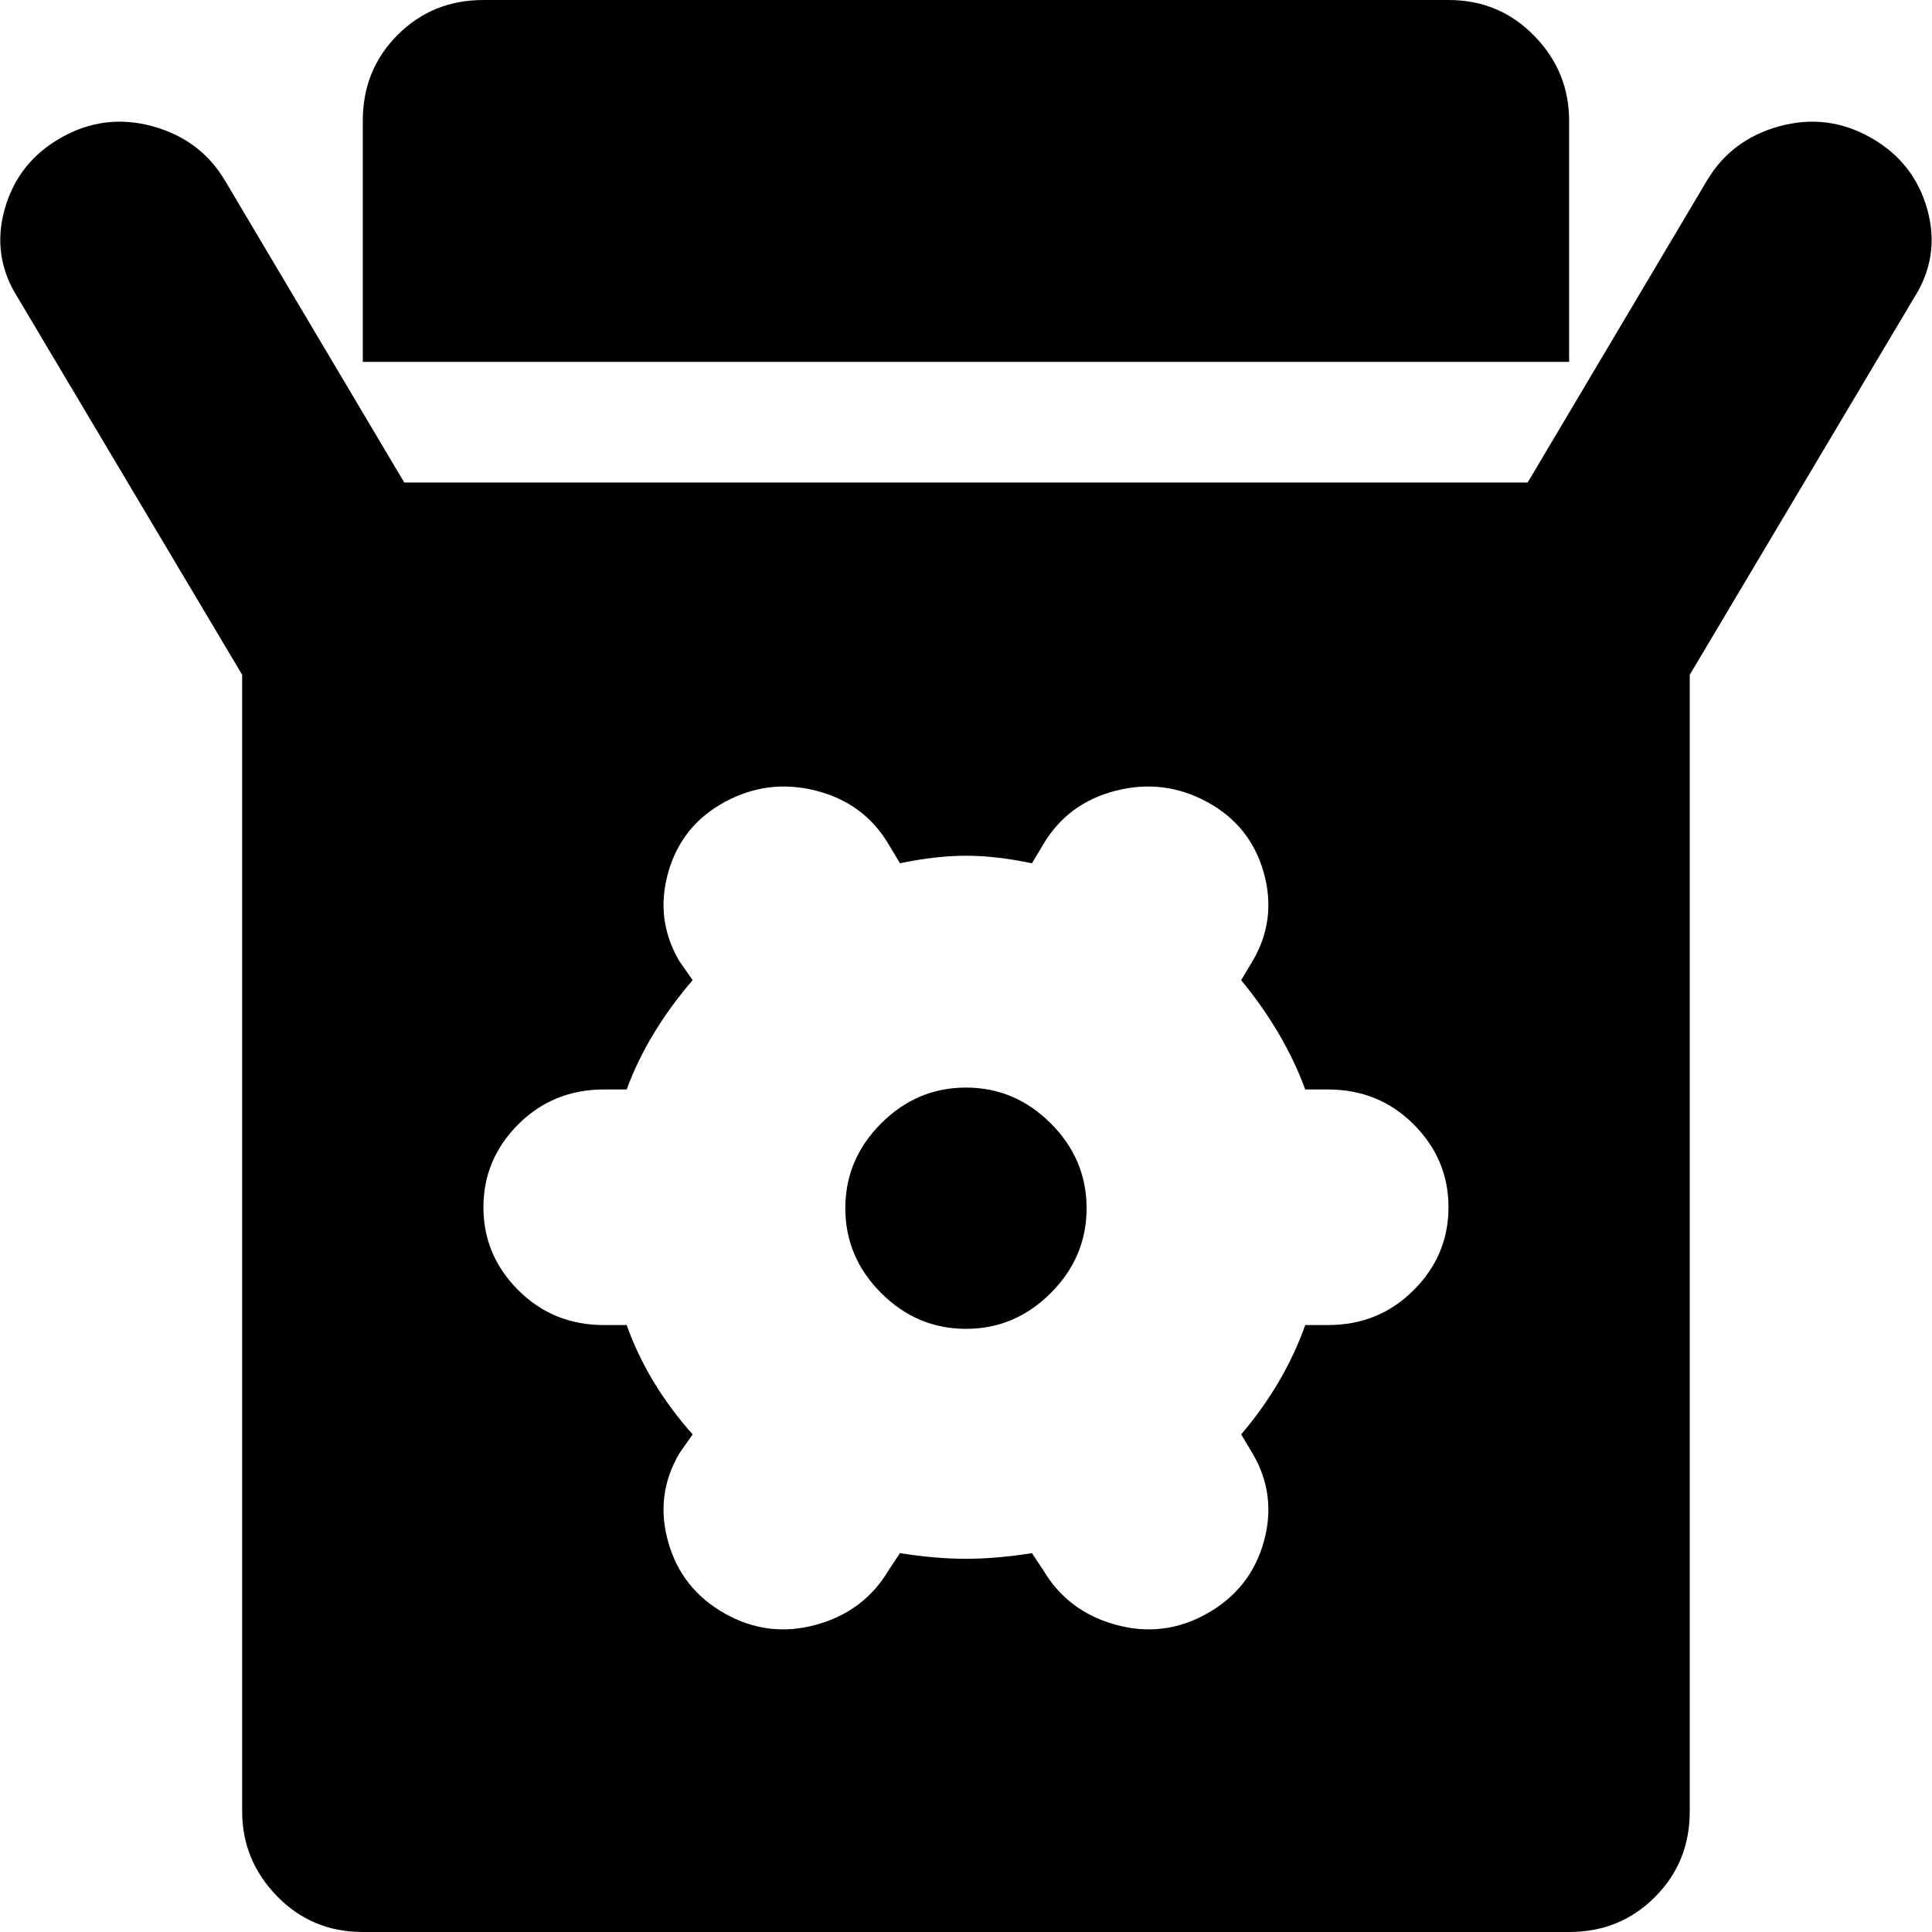 <svg xmlns="http://www.w3.org/2000/svg" xmlns:xlink="http://www.w3.org/1999/xlink" width="1025" height="1025" viewBox="0 0 1025 1025"><path fill="currentColor" d="m1015.476 158l-119 200v603q0 27-18.5 45.5t-45.5 18.5h-640q-27 0-45.5-19t-18.5-45V358l-119-200q-14-22-7-47t30-38t48.5-6t38.5 29l95 160h596l95-160q13-22 38.5-29t48.5 6t30 38t-7 47m-311 420h-12q-11-30-34-58l6-10q13-22 6-47t-30-37.5t-48.5-6t-38.5 28.5l-6 10q-19-4-35-4t-35 4l-6-10q-13-22-38.5-28.5t-48.5 6t-30 37.5t6 47l7 10q-24 28-35 58h-12q-27 0-45.5 18.5t-18.5 44t18.5 44t45.5 18.5h12q11 31 35 58l-7 10q-13 22-6 47t30 38t48.5 6t38.5-29l6-9q19 3 35 3t35-3l6 9q13 22 38.5 29t48.5-6t30-38t-6-47l-6-10q23-27 34-58h12q27 0 45.5-18.5t18.5-44t-18.5-44t-45.5-18.5m-192 127q-26 0-45-19t-19-45t19-45t45-19t45 19t19 45t-19 45t-45 19m-320-641q0-27 18.5-45.5t45.5-18.5h512q27 0 45.5 19t18.5 45v128h-640z"/></svg>
